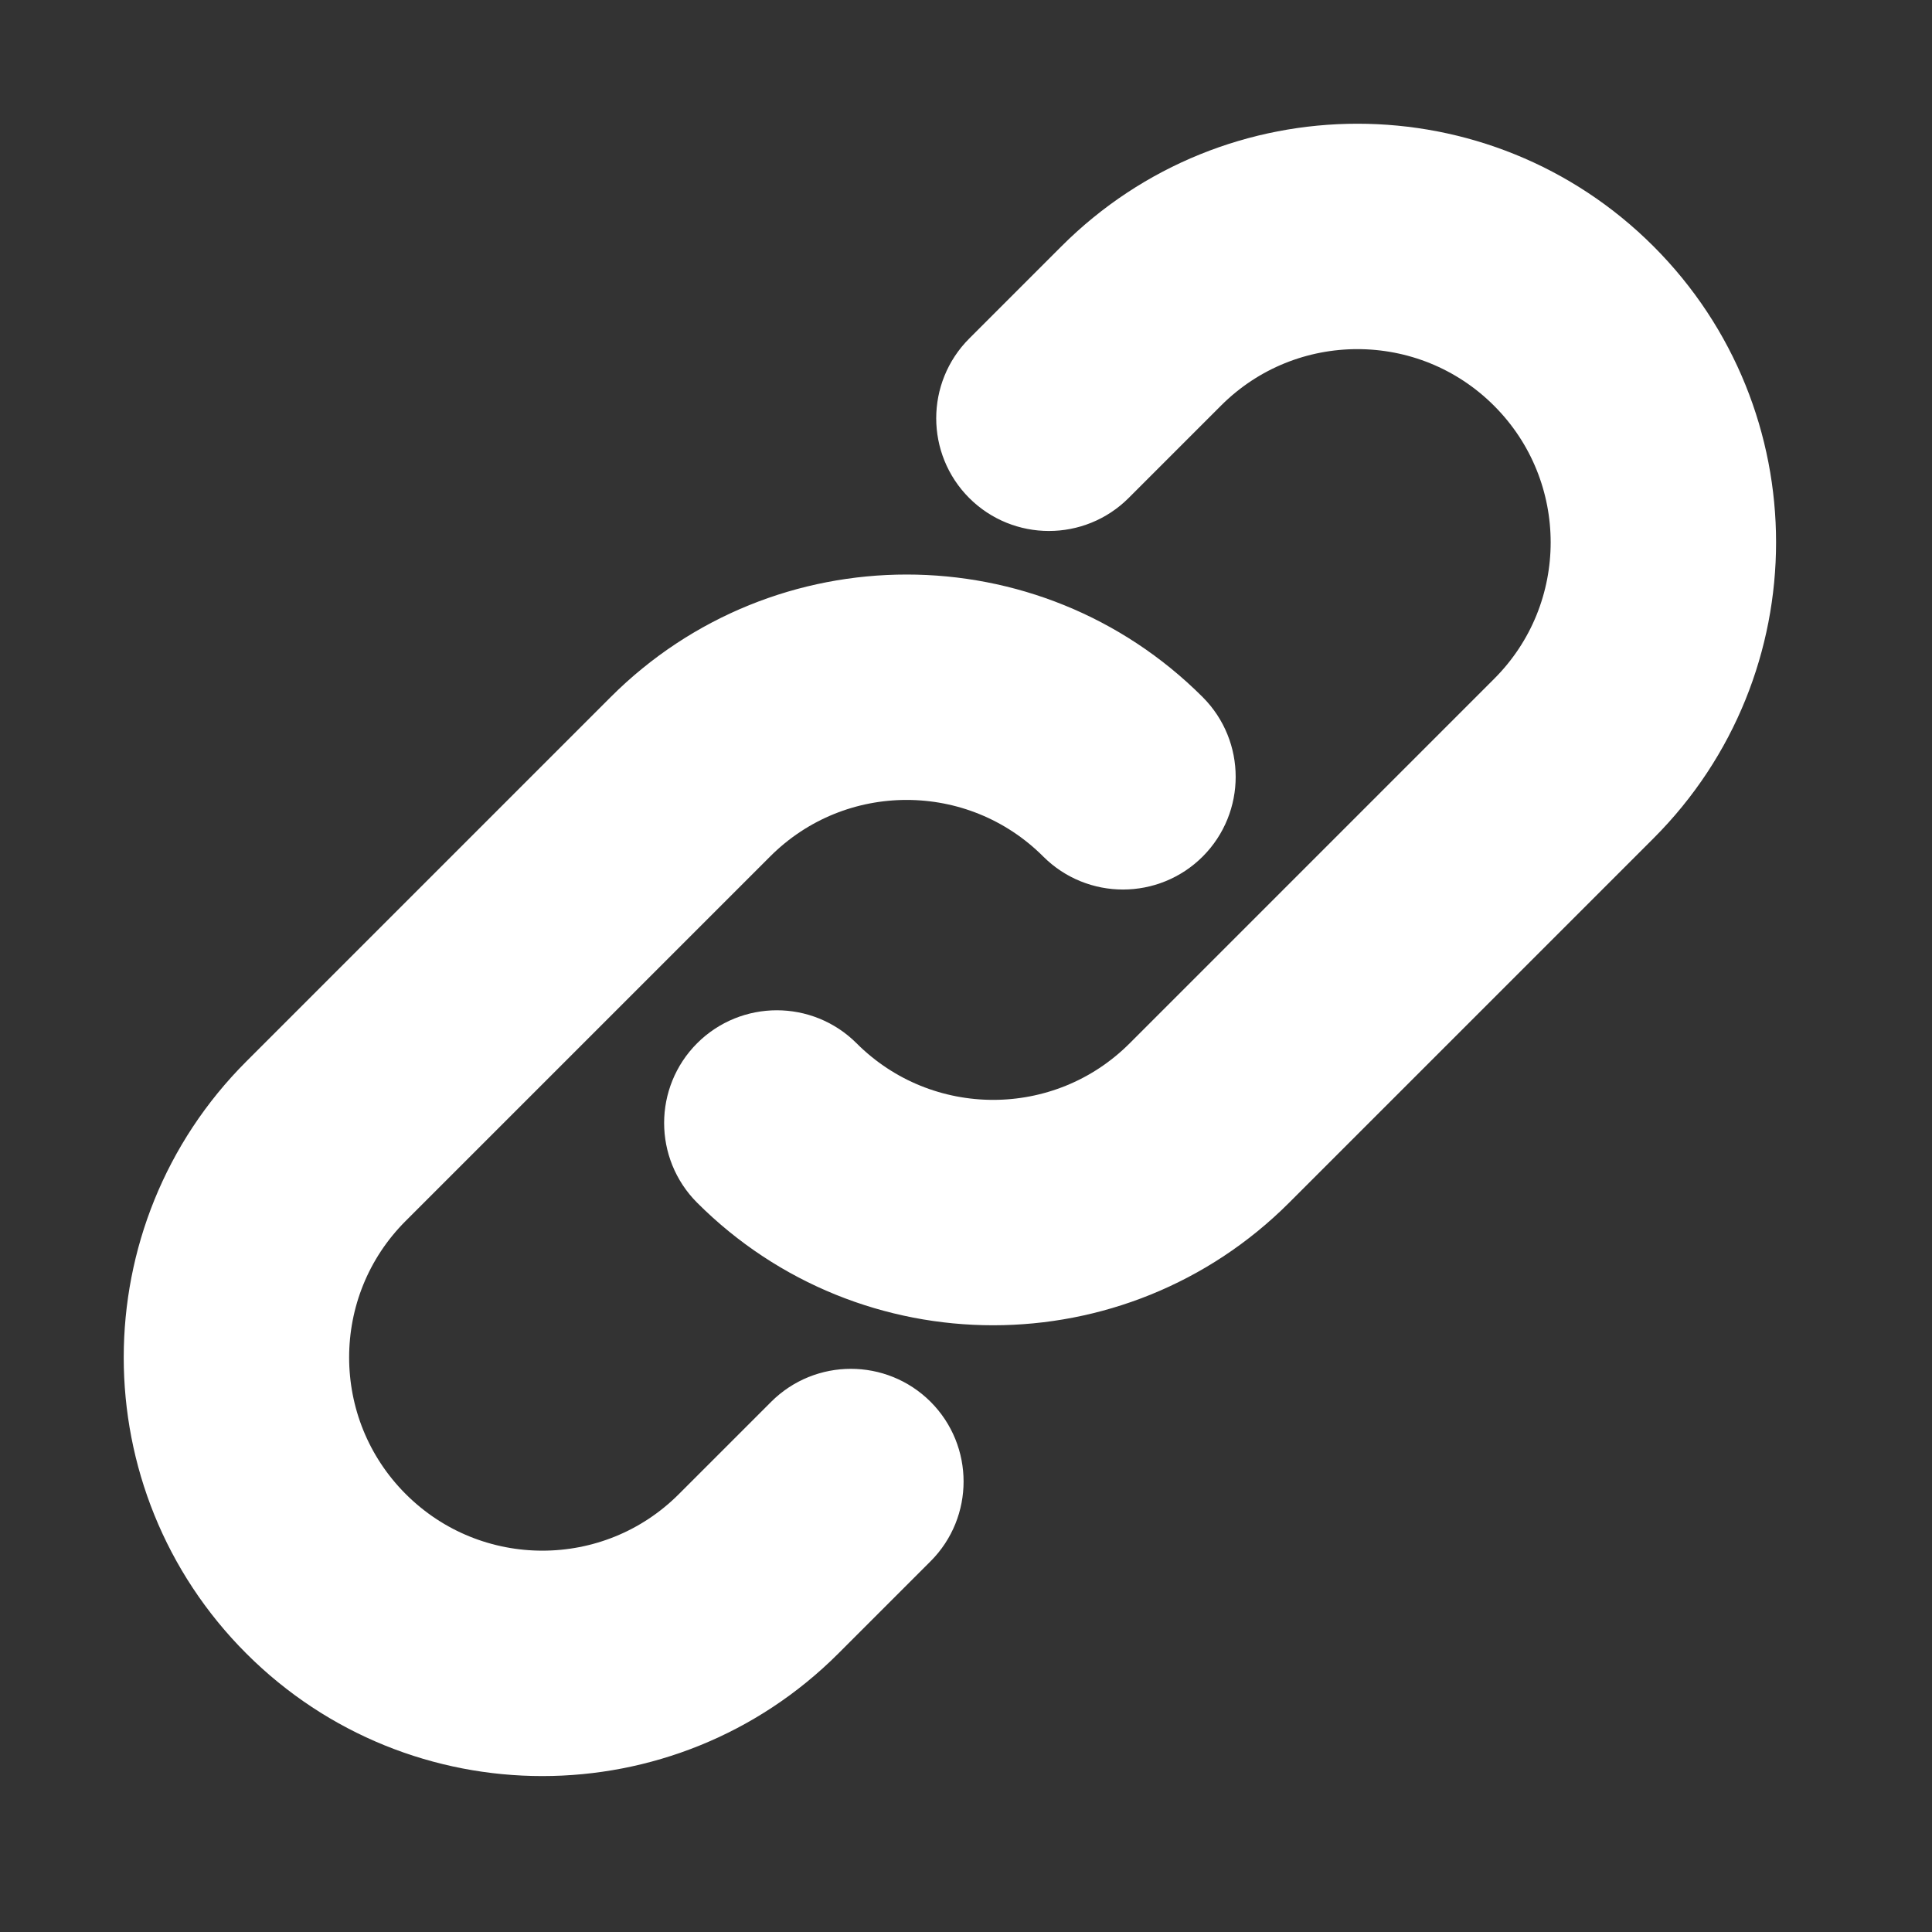 <?xml version="1.0" encoding="UTF-8"?>
<svg width="12px" height="12px" viewBox="0 0 12 12" version="1.1" xmlns="http://www.w3.org/2000/svg" xmlns:xlink="http://www.w3.org/1999/xlink">
    <rect x="0" y="0" width="12" height="12" fill="#333333" stroke="none"/>
    <!-- Generator: Sketch 61 (89581) - https://sketch.com -->
    <title>Path 2</title>
    <desc>Created with Sketch.</desc>
    <g id="Symbols" stroke="none" stroke-width="1" fill="none" fill-rule="evenodd">
        <g id="icon/link" transform="translate(-6, -6)" fill="#FFFFFF" fill-rule="nonzero" stroke="#FFFFFF" stroke-width="0.6">
            <g id="noun_link_3015921" transform="translate(7, 7)">
                <g id="Group">
                    <path d="M6.258,3.542 C6.414,3.698 6.414,3.952 6.258,4.108 C6.102,4.264 5.848,4.264 5.692,4.108 C5.106,3.522 4.156,3.522 3.571,4.108 L1.308,6.371 C0.722,6.956 0.722,7.906 1.308,8.492 C1.894,9.078 2.844,9.078 3.429,8.492 L4.002,7.919 C4.158,7.763 4.412,7.763 4.568,7.919 C4.724,8.075 4.724,8.329 4.568,8.485 L3.995,9.058 C3.097,9.956 1.64,9.956 0.742,9.058 C-0.156,8.16 -0.156,6.703 0.742,5.805 L3.005,3.542 C3.903,2.644 5.36,2.644 6.258,3.542 Z M9.058,0.742 C9.956,1.64 9.956,3.097 9.058,3.995 L6.795,6.258 C5.897,7.156 4.44,7.156 3.542,6.258 C3.386,6.102 3.386,5.848 3.542,5.692 C3.698,5.536 3.952,5.536 4.108,5.692 C4.694,6.278 5.644,6.278 6.229,5.692 L8.492,3.429 C9.078,2.844 9.078,1.894 8.492,1.308 C7.906,0.722 6.956,0.722 6.371,1.308 L5.798,1.881 C5.642,2.037 5.388,2.037 5.232,1.881 C5.076,1.725 5.076,1.471 5.232,1.315 L5.805,0.742 C6.703,-0.156 8.16,-0.156 9.058,0.742 Z" id="Path-2"></path>
                </g>
            </g>
        </g>
    </g>
</svg>
